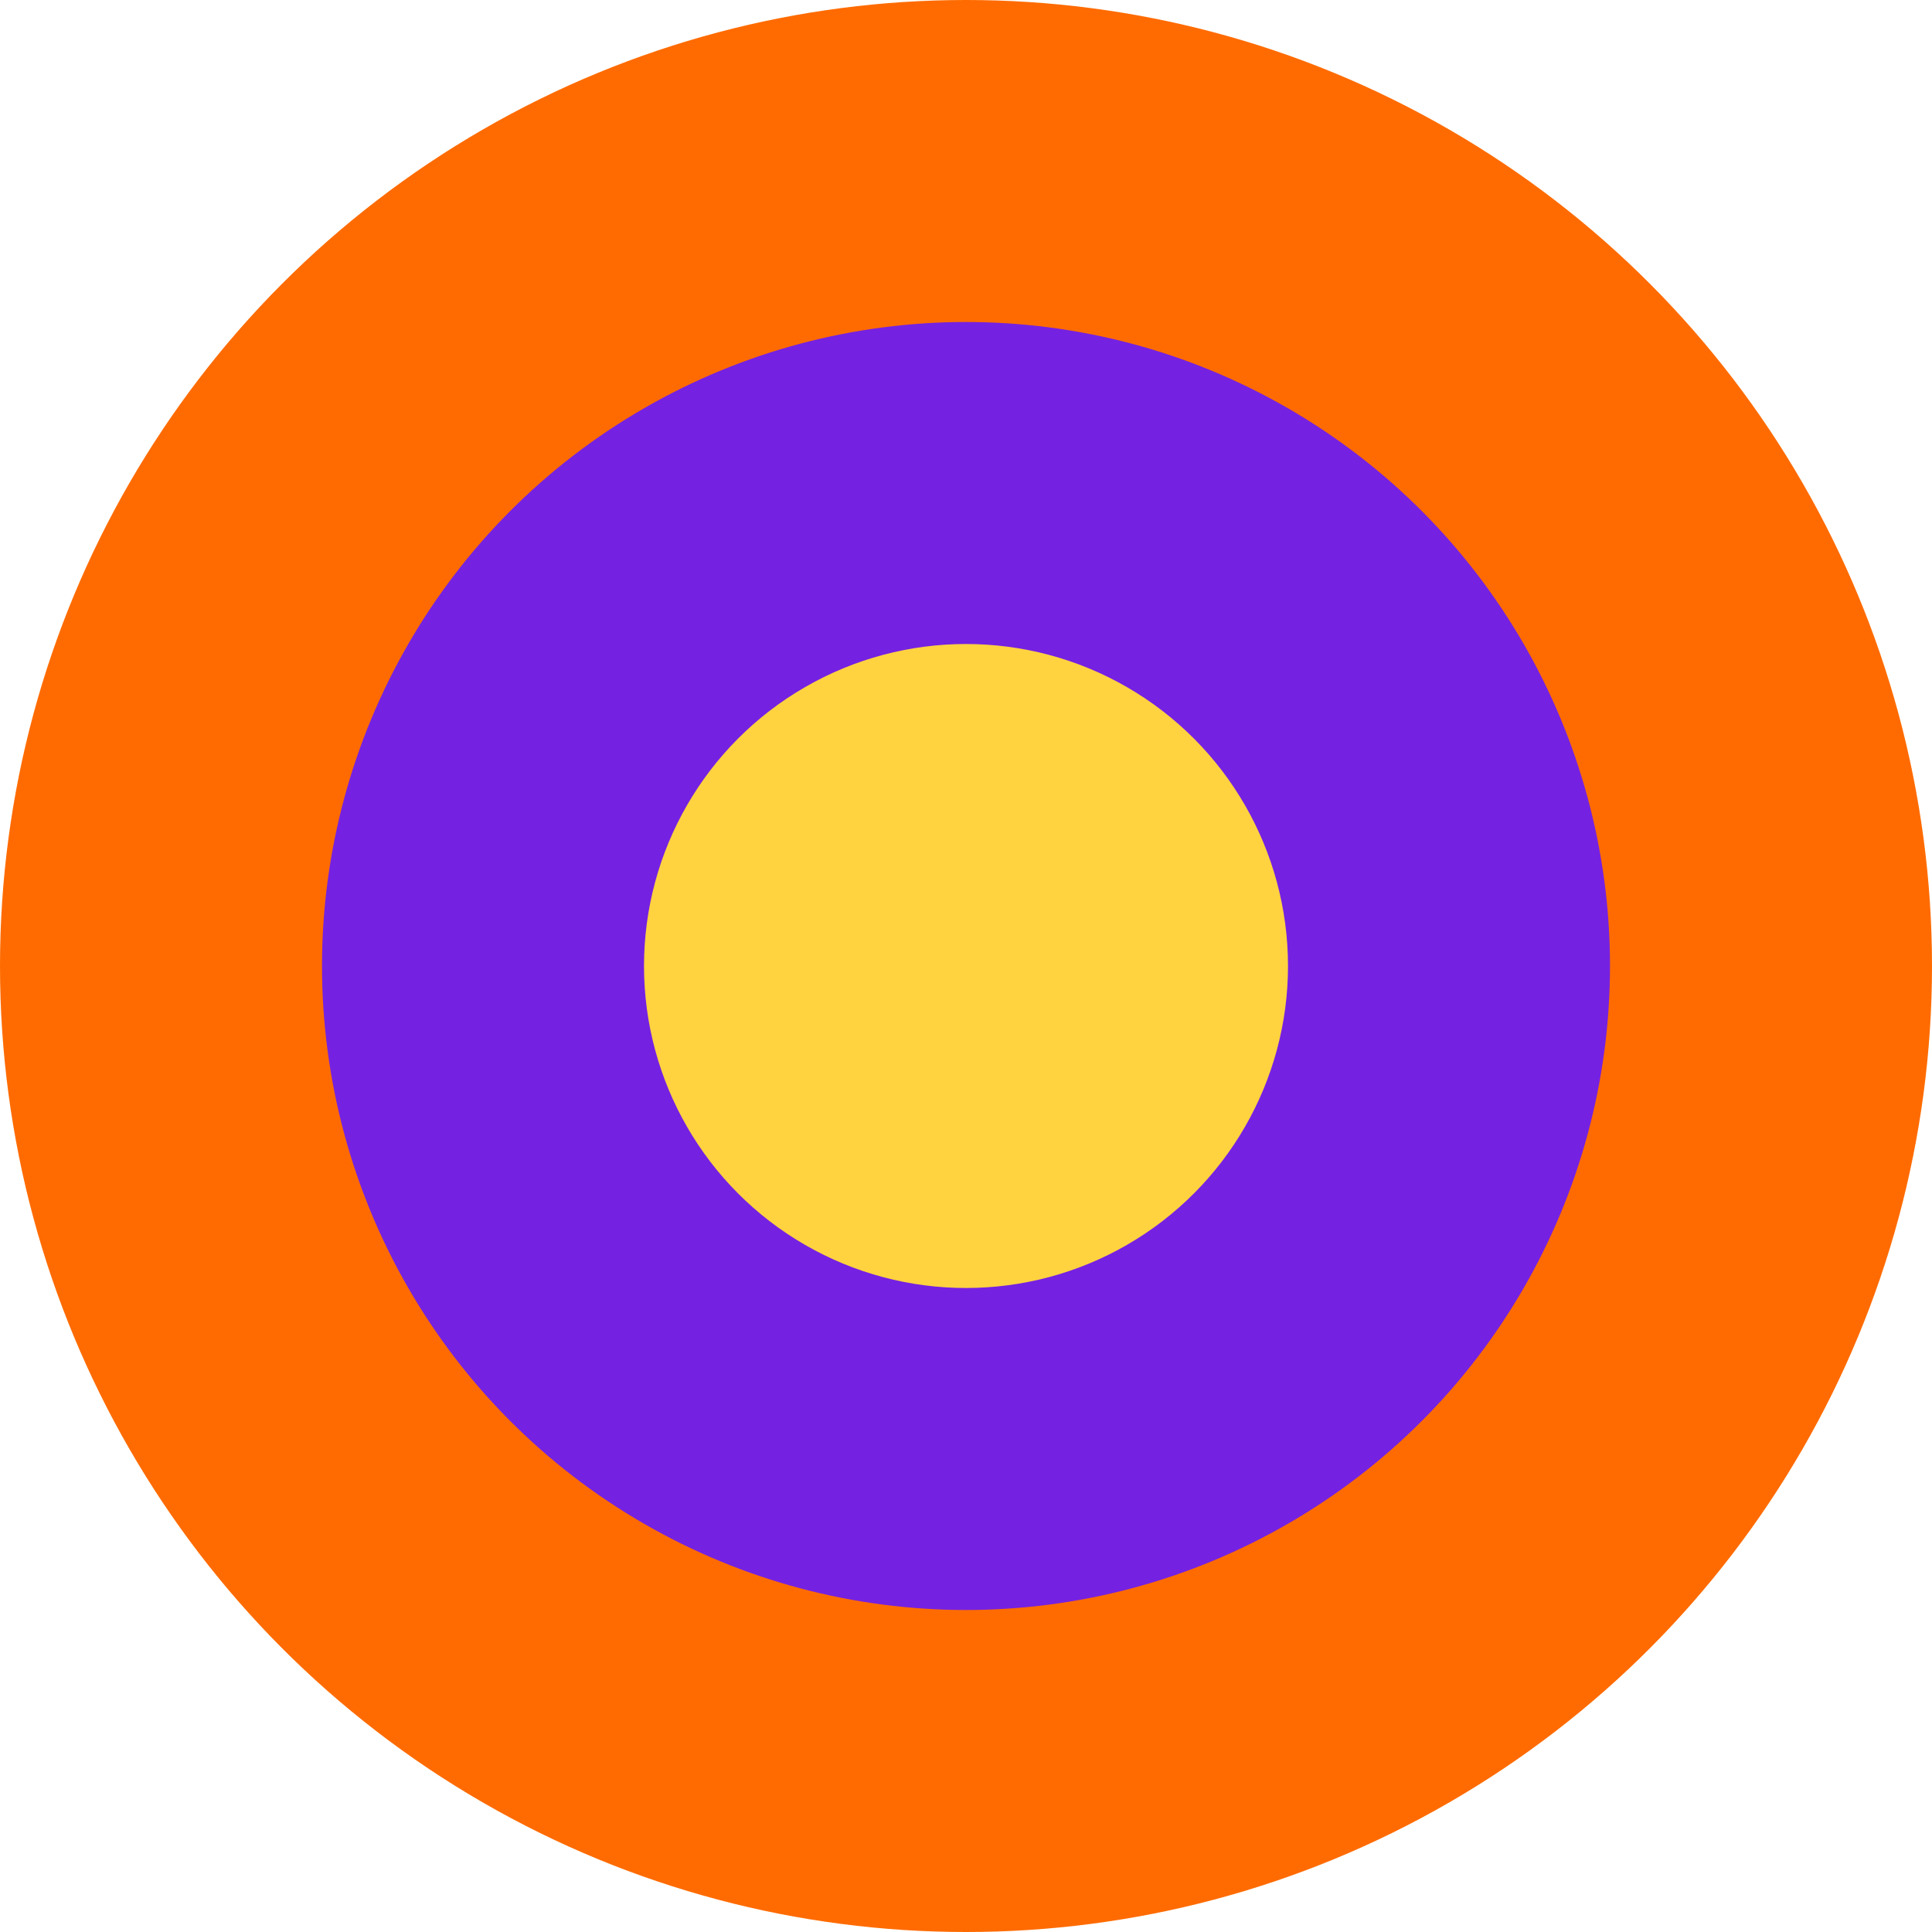 <svg width="39" height="39" viewBox="0 0 39 39" fill="none" xmlns="http://www.w3.org/2000/svg">
<circle cx="19.5" cy="19.5" r="19.5" fill="#FF6B00"/>
<circle cx="19.5" cy="19.5" r="13" fill="#7521E2"/>
<circle cx="19.5" cy="19.5" r="6.5" fill="#FFD240"/>
</svg>
